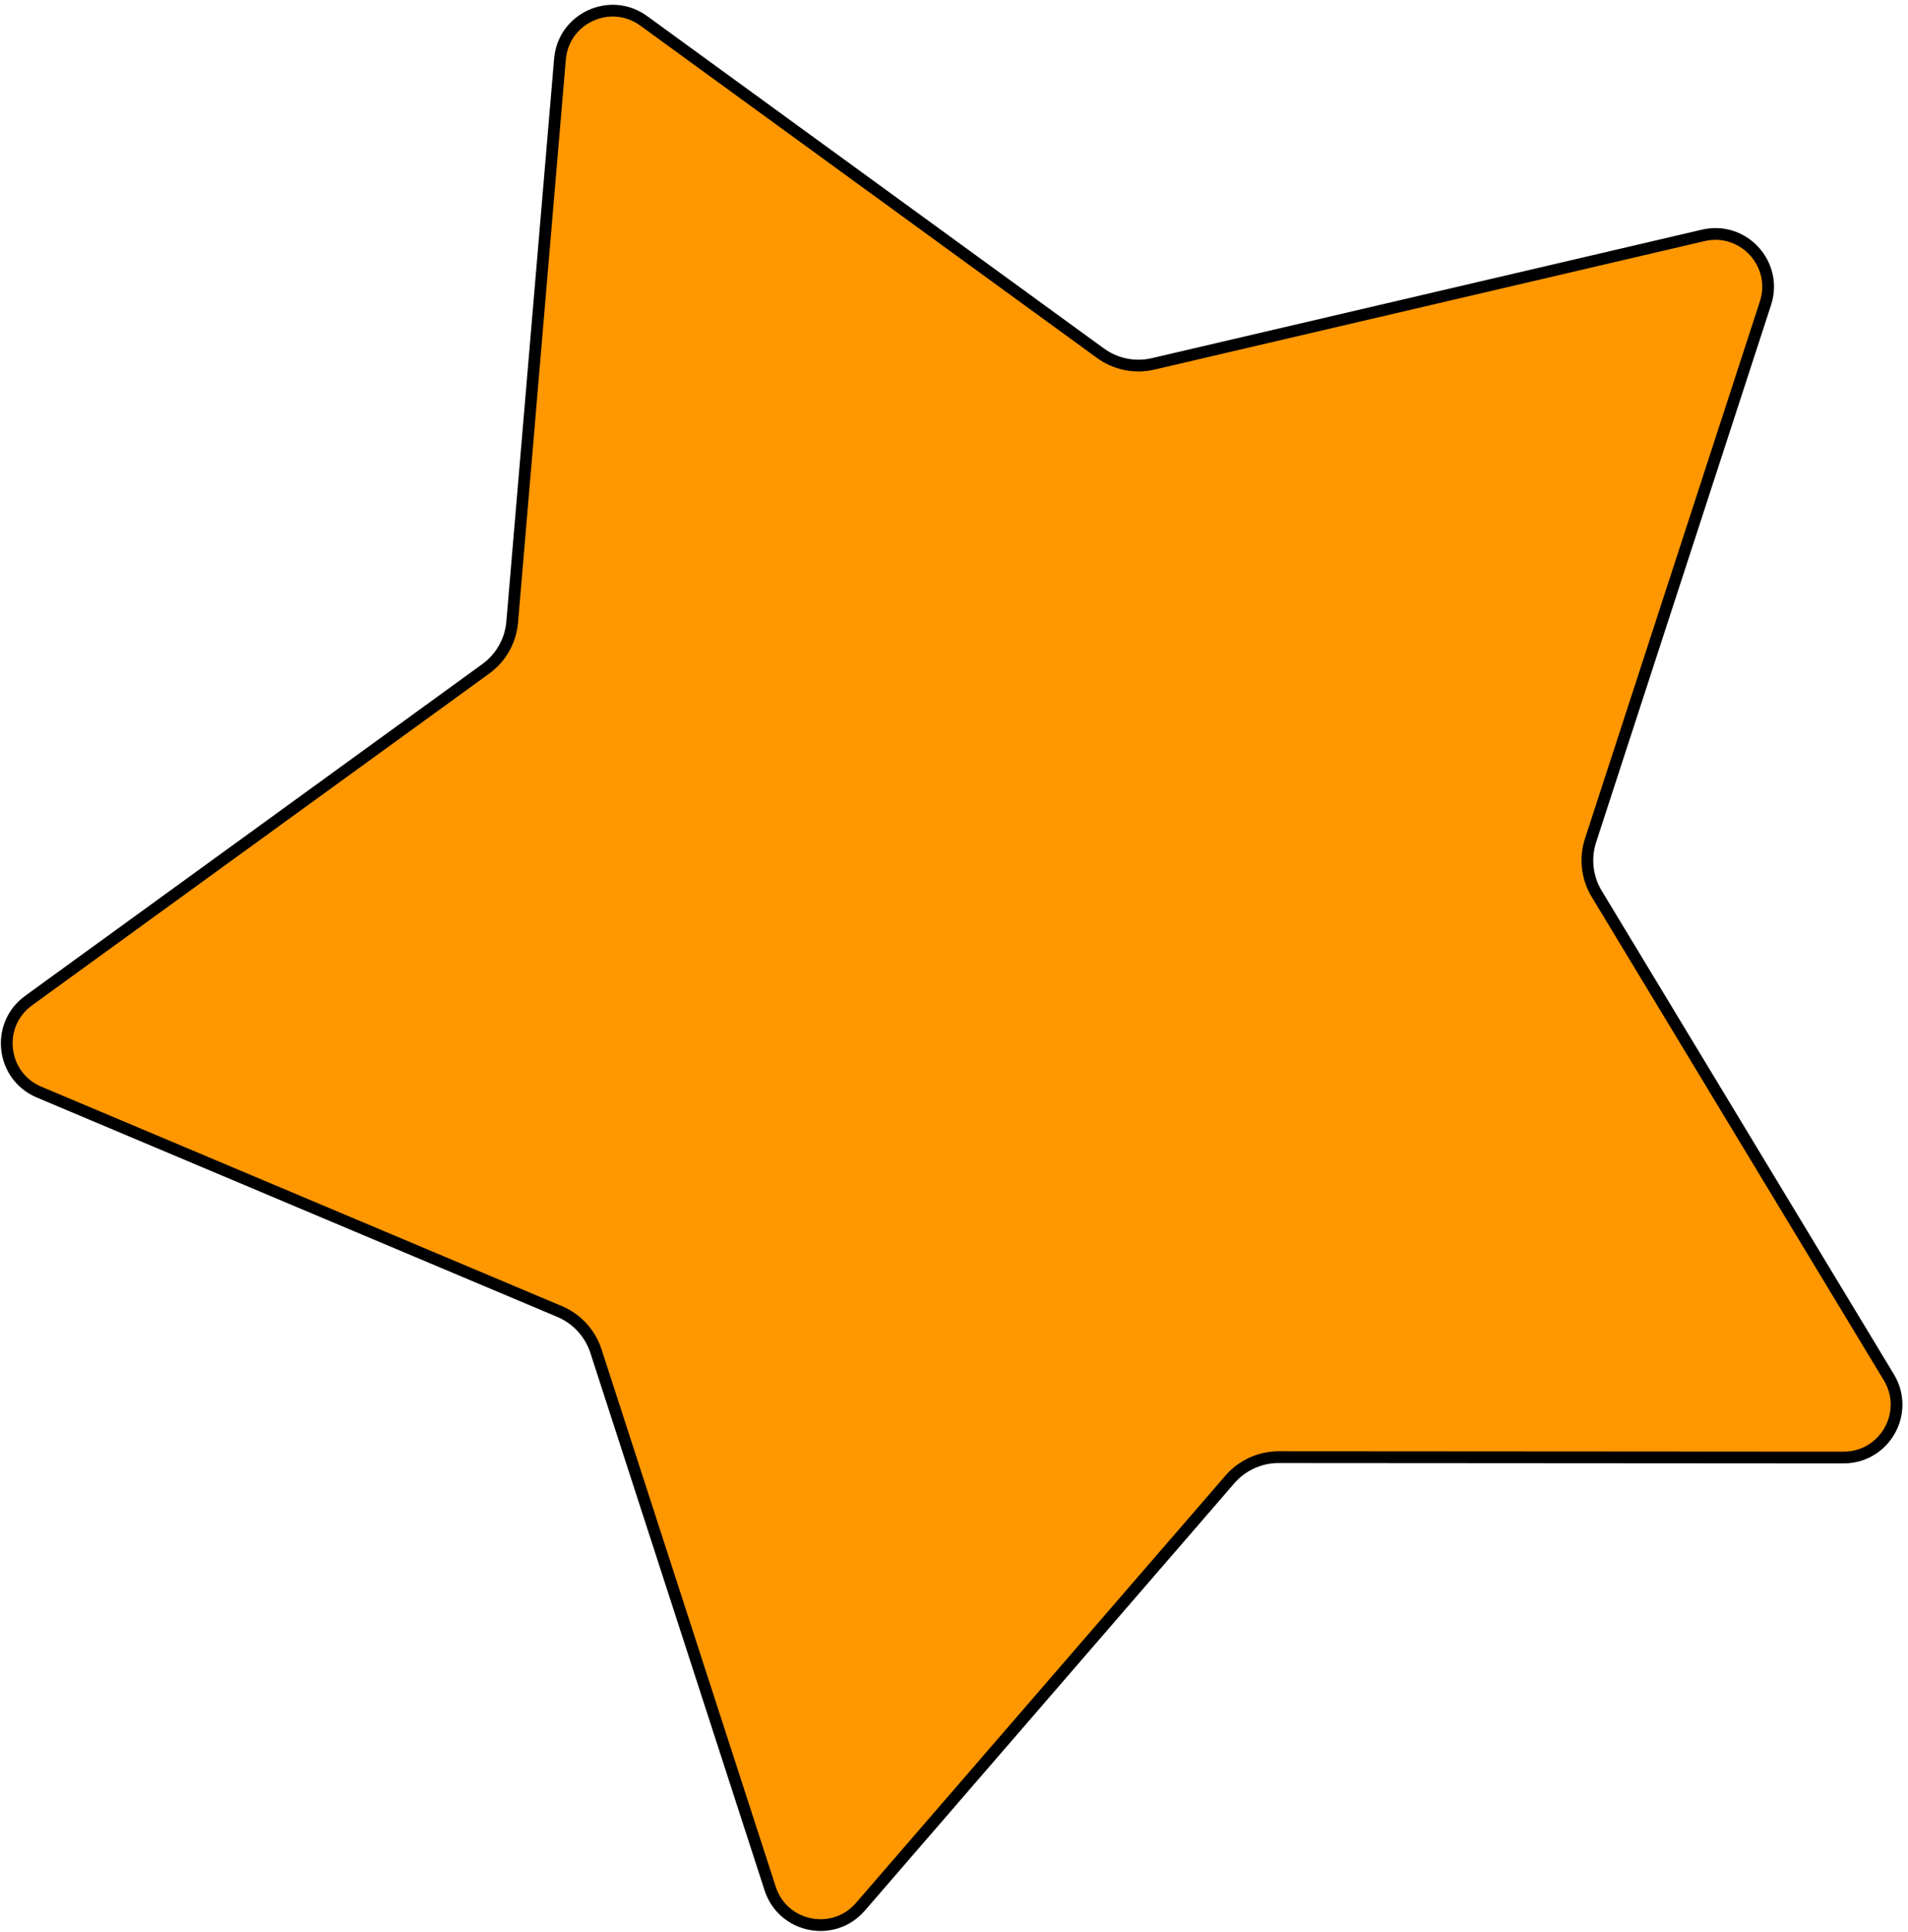 <svg width="325" height="329" viewBox="0 0 325 329" fill="none" xmlns="http://www.w3.org/2000/svg">
<path d="M290.118 40.087L196.423 61.971C193.31 62.699 190.035 62.035 187.45 60.155L109.646 3.548C103.977 -0.576 95.977 3.079 95.383 10.065L87.244 105.936C86.974 109.122 85.331 112.032 82.743 113.909L4.865 170.412C-0.81 174.53 0.194 183.268 6.655 185.991L95.319 223.358C98.265 224.599 100.525 227.061 101.511 230.102L131.183 321.629C133.345 328.299 141.966 330.044 146.552 324.741L209.489 251.963C211.58 249.545 214.619 248.156 217.816 248.159L314.033 248.222C321.044 248.227 325.368 240.568 321.741 234.567L271.974 152.221C270.321 149.485 269.939 146.165 270.929 143.125L300.723 51.637C302.894 44.971 296.945 38.492 290.118 40.087Z" fill="#FF9700" stroke="black" stroke-width="2"/>
</svg>
